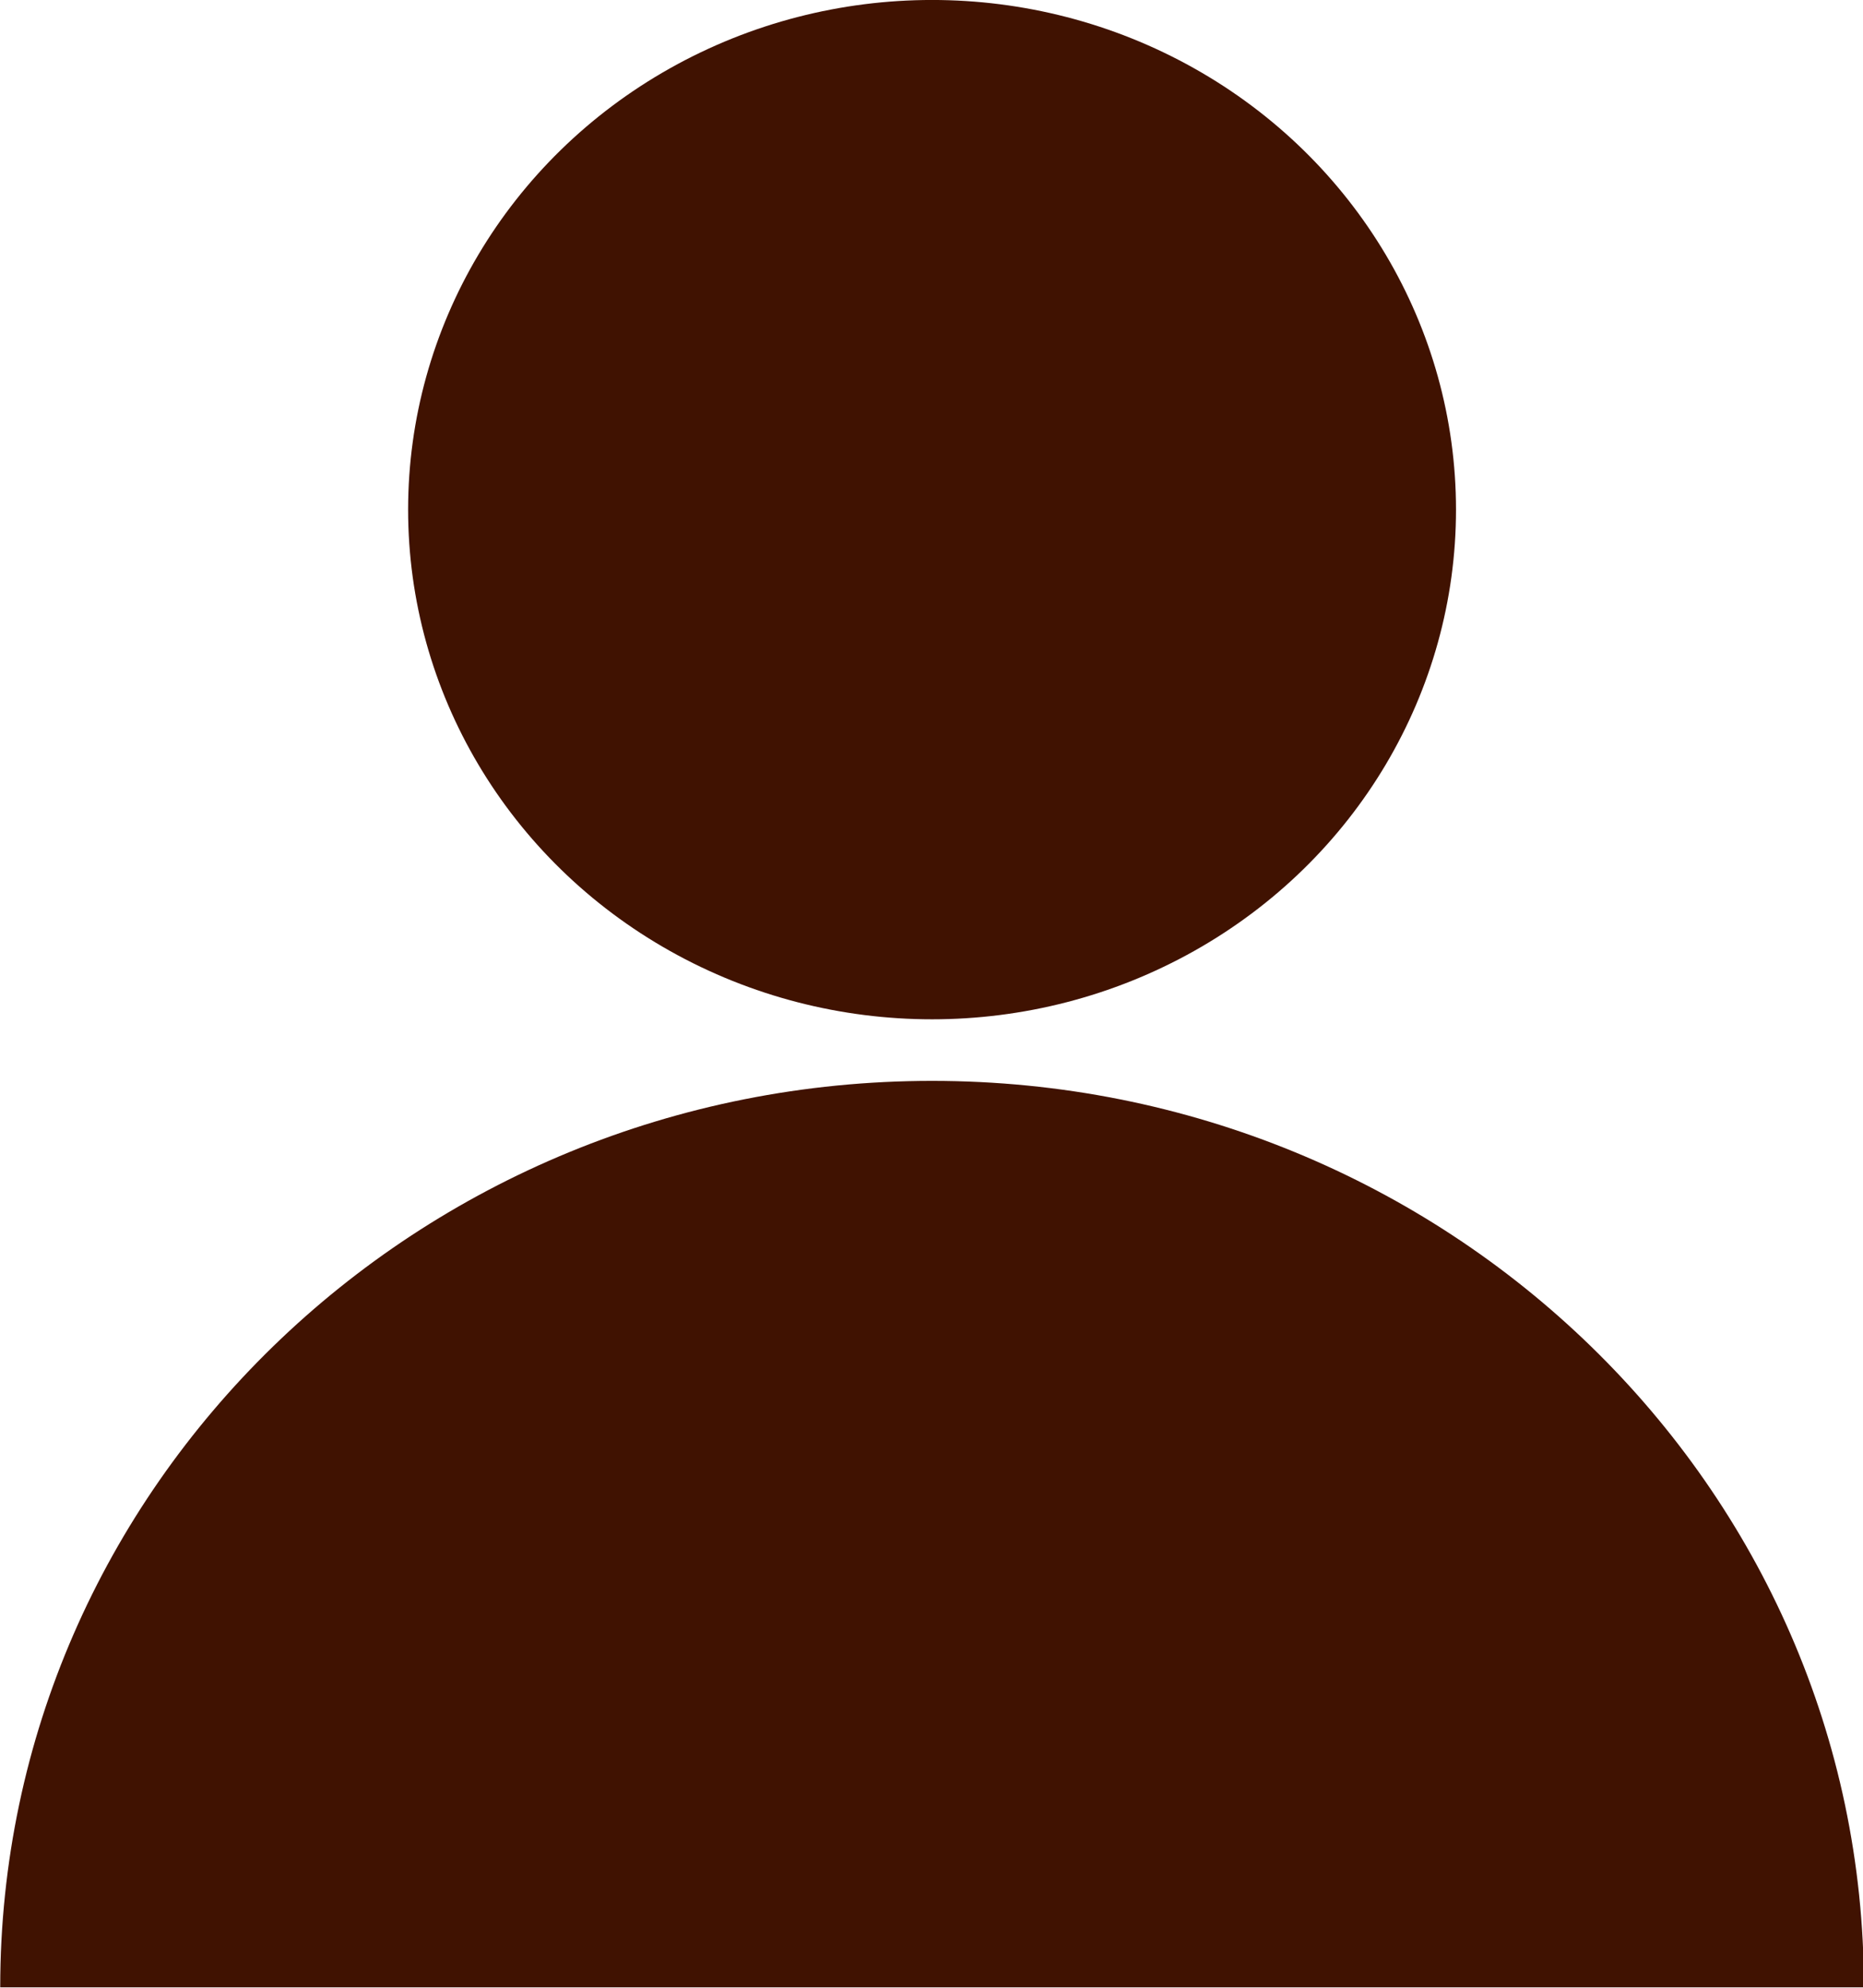 <?xml version="1.0" encoding="UTF-8" standalone="no"?>
<!-- Created with Inkscape (http://www.inkscape.org/) -->

<svg
   width="150mm"
   height="160mm"
   viewBox="0 0 150 160"
   version="1.1"
   id="svg5"
   inkscape:version="1.1 (c68e22c387, 2021-05-23)"
   sodipodi:docname="person.svg"
   xmlns:inkscape="http://www.inkscape.org/namespaces/inkscape"
   xmlns:sodipodi="http://sodipodi.sourceforge.net/DTD/sodipodi-0.dtd"
   xmlns="http://www.w3.org/2000/svg"
   xmlns:svg="http://www.w3.org/2000/svg">
  <sodipodi:namedview
     id="namedview7"
     pagecolor="#ffffff"
     bordercolor="#666666"
     borderopacity="1.0"
     inkscape:pageshadow="2"
     inkscape:pageopacity="0.0"
     inkscape:pagecheckerboard="0"
     inkscape:document-units="mm"
     showgrid="false"
     width="150mm"
     inkscape:snap-page="true"
     inkscape:zoom="0.54342031"
     inkscape:cx="698.35447"
     inkscape:cy="264.98826"
     inkscape:window-width="1440"
     inkscape:window-height="838"
     inkscape:window-x="-8"
     inkscape:window-y="-8"
     inkscape:window-maximized="1"
     inkscape:current-layer="layer1" />
  <defs
     id="defs2" />
  <g
     inkscape:label="Capa 1"
     inkscape:groupmode="layer"
     id="layer1">
    <g
       id="g448"
       transform="matrix(1.163,0,0,1.131,-47.07,-15.972)"
       style="fill:#401201;fill-opacity:1">
      <circle
         style="fill:#401201;stroke-width:7.52;stroke-linecap:round;stroke-linejoin:round;stop-color:#000000;fill-opacity:1"
         id="path31"
         cx="105"
         cy="50.393"
         r="36.273" />
      <path
         id="path179"
         style="fill:#401201;stroke-width:11.653;stroke-linecap:round;stroke-linejoin:round;stop-color:#000000;fill-opacity:1"
         d="M 169.512,155.56 H 40.488 C 40.488,119.931 69.371,91.048 105,91.048 c 35.629,0 64.512,28.883 64.512,64.512 z"
         sodipodi:nodetypes="ccsc" />
    </g>
  </g>
</svg>
